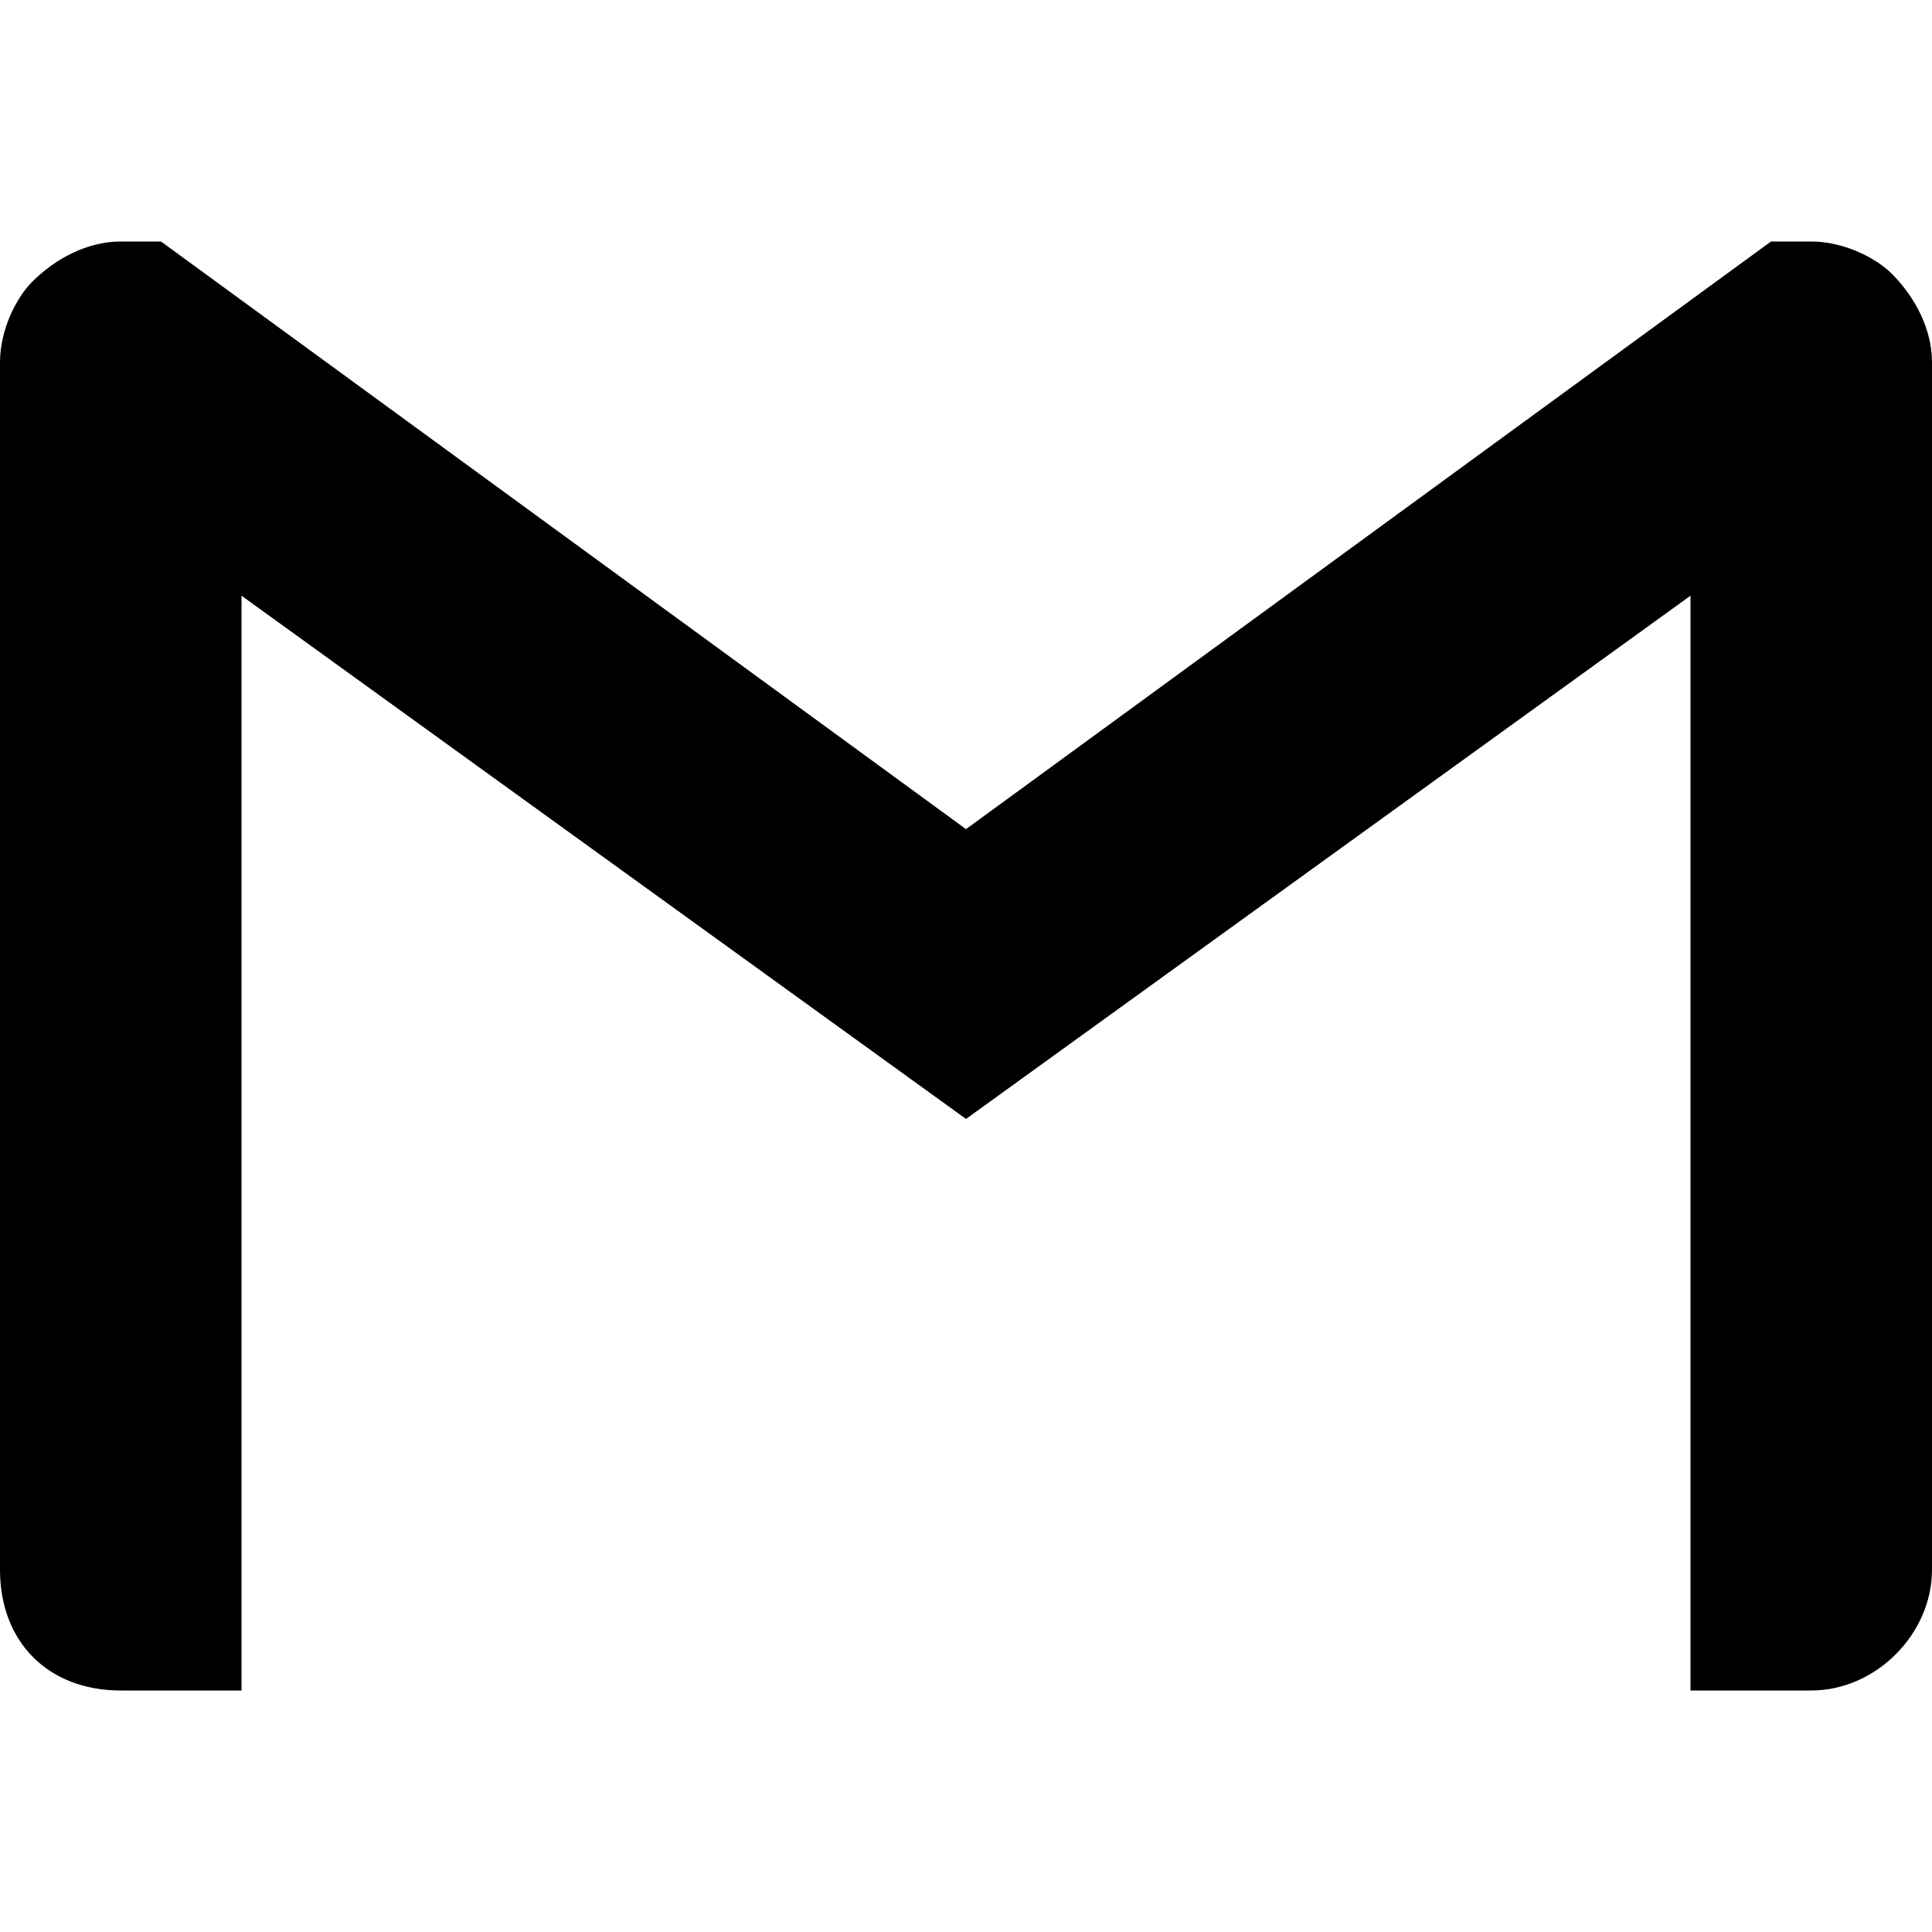 <svg xmlns="http://www.w3.org/2000/svg" viewBox="0 0 24 24">
    <path d="M24 4.5v15c0 .8-.7 1.5-1.5 1.5H21V7.4l-9 6.5-9-6.5V21H1.5C.6 21 0 20.4 0 19.5v-15c0-.4.2-.8.4-1 .3-.3.7-.5 1.1-.5H2l10 7.3L22 3h.5c.4 0 .8.2 1 .4.3.3.5.7.5 1.1z"/>
</svg>
